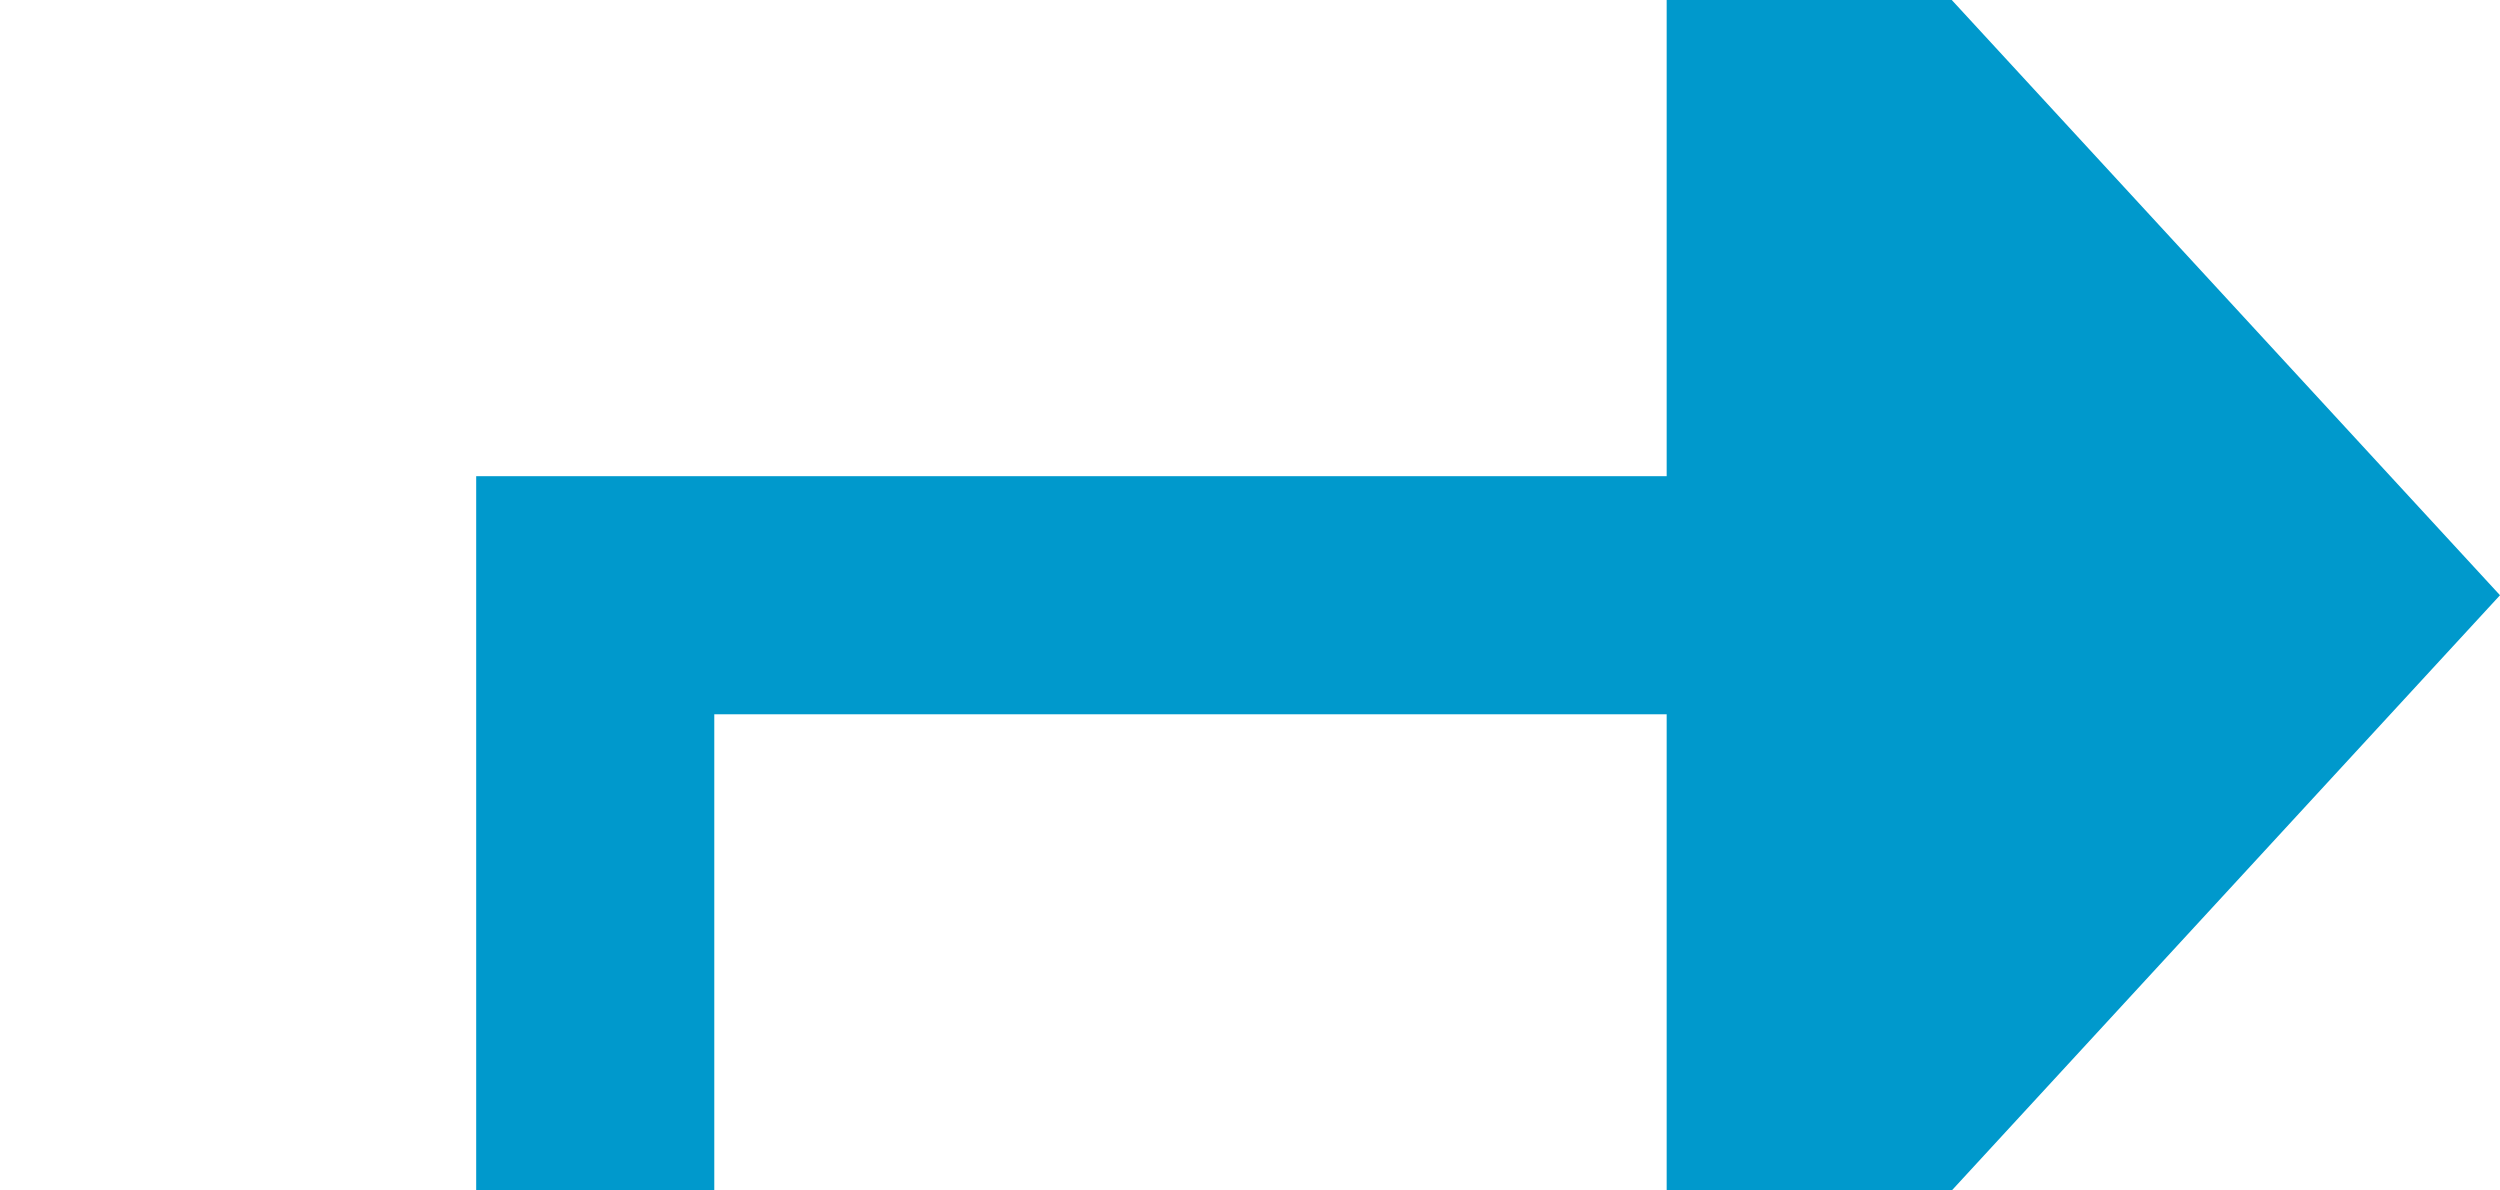 ﻿<?xml version="1.0" encoding="utf-8"?>
<svg version="1.1" xmlns:xlink="http://www.w3.org/1999/xlink" width="21px" height="10px" preserveAspectRatio="xMinYMid meet" viewBox="1135 172  21 8" xmlns="http://www.w3.org/2000/svg">
  <path d="M 1081 451  L 1140 451  L 1140 176  L 1150 176  " stroke-width="2" stroke="#0099cc" fill="none" />
  <path d="M 1149 183.6  L 1156 176  L 1149 168.4  L 1149 183.6  Z " fill-rule="nonzero" fill="#0099cc" stroke="none" />
</svg>